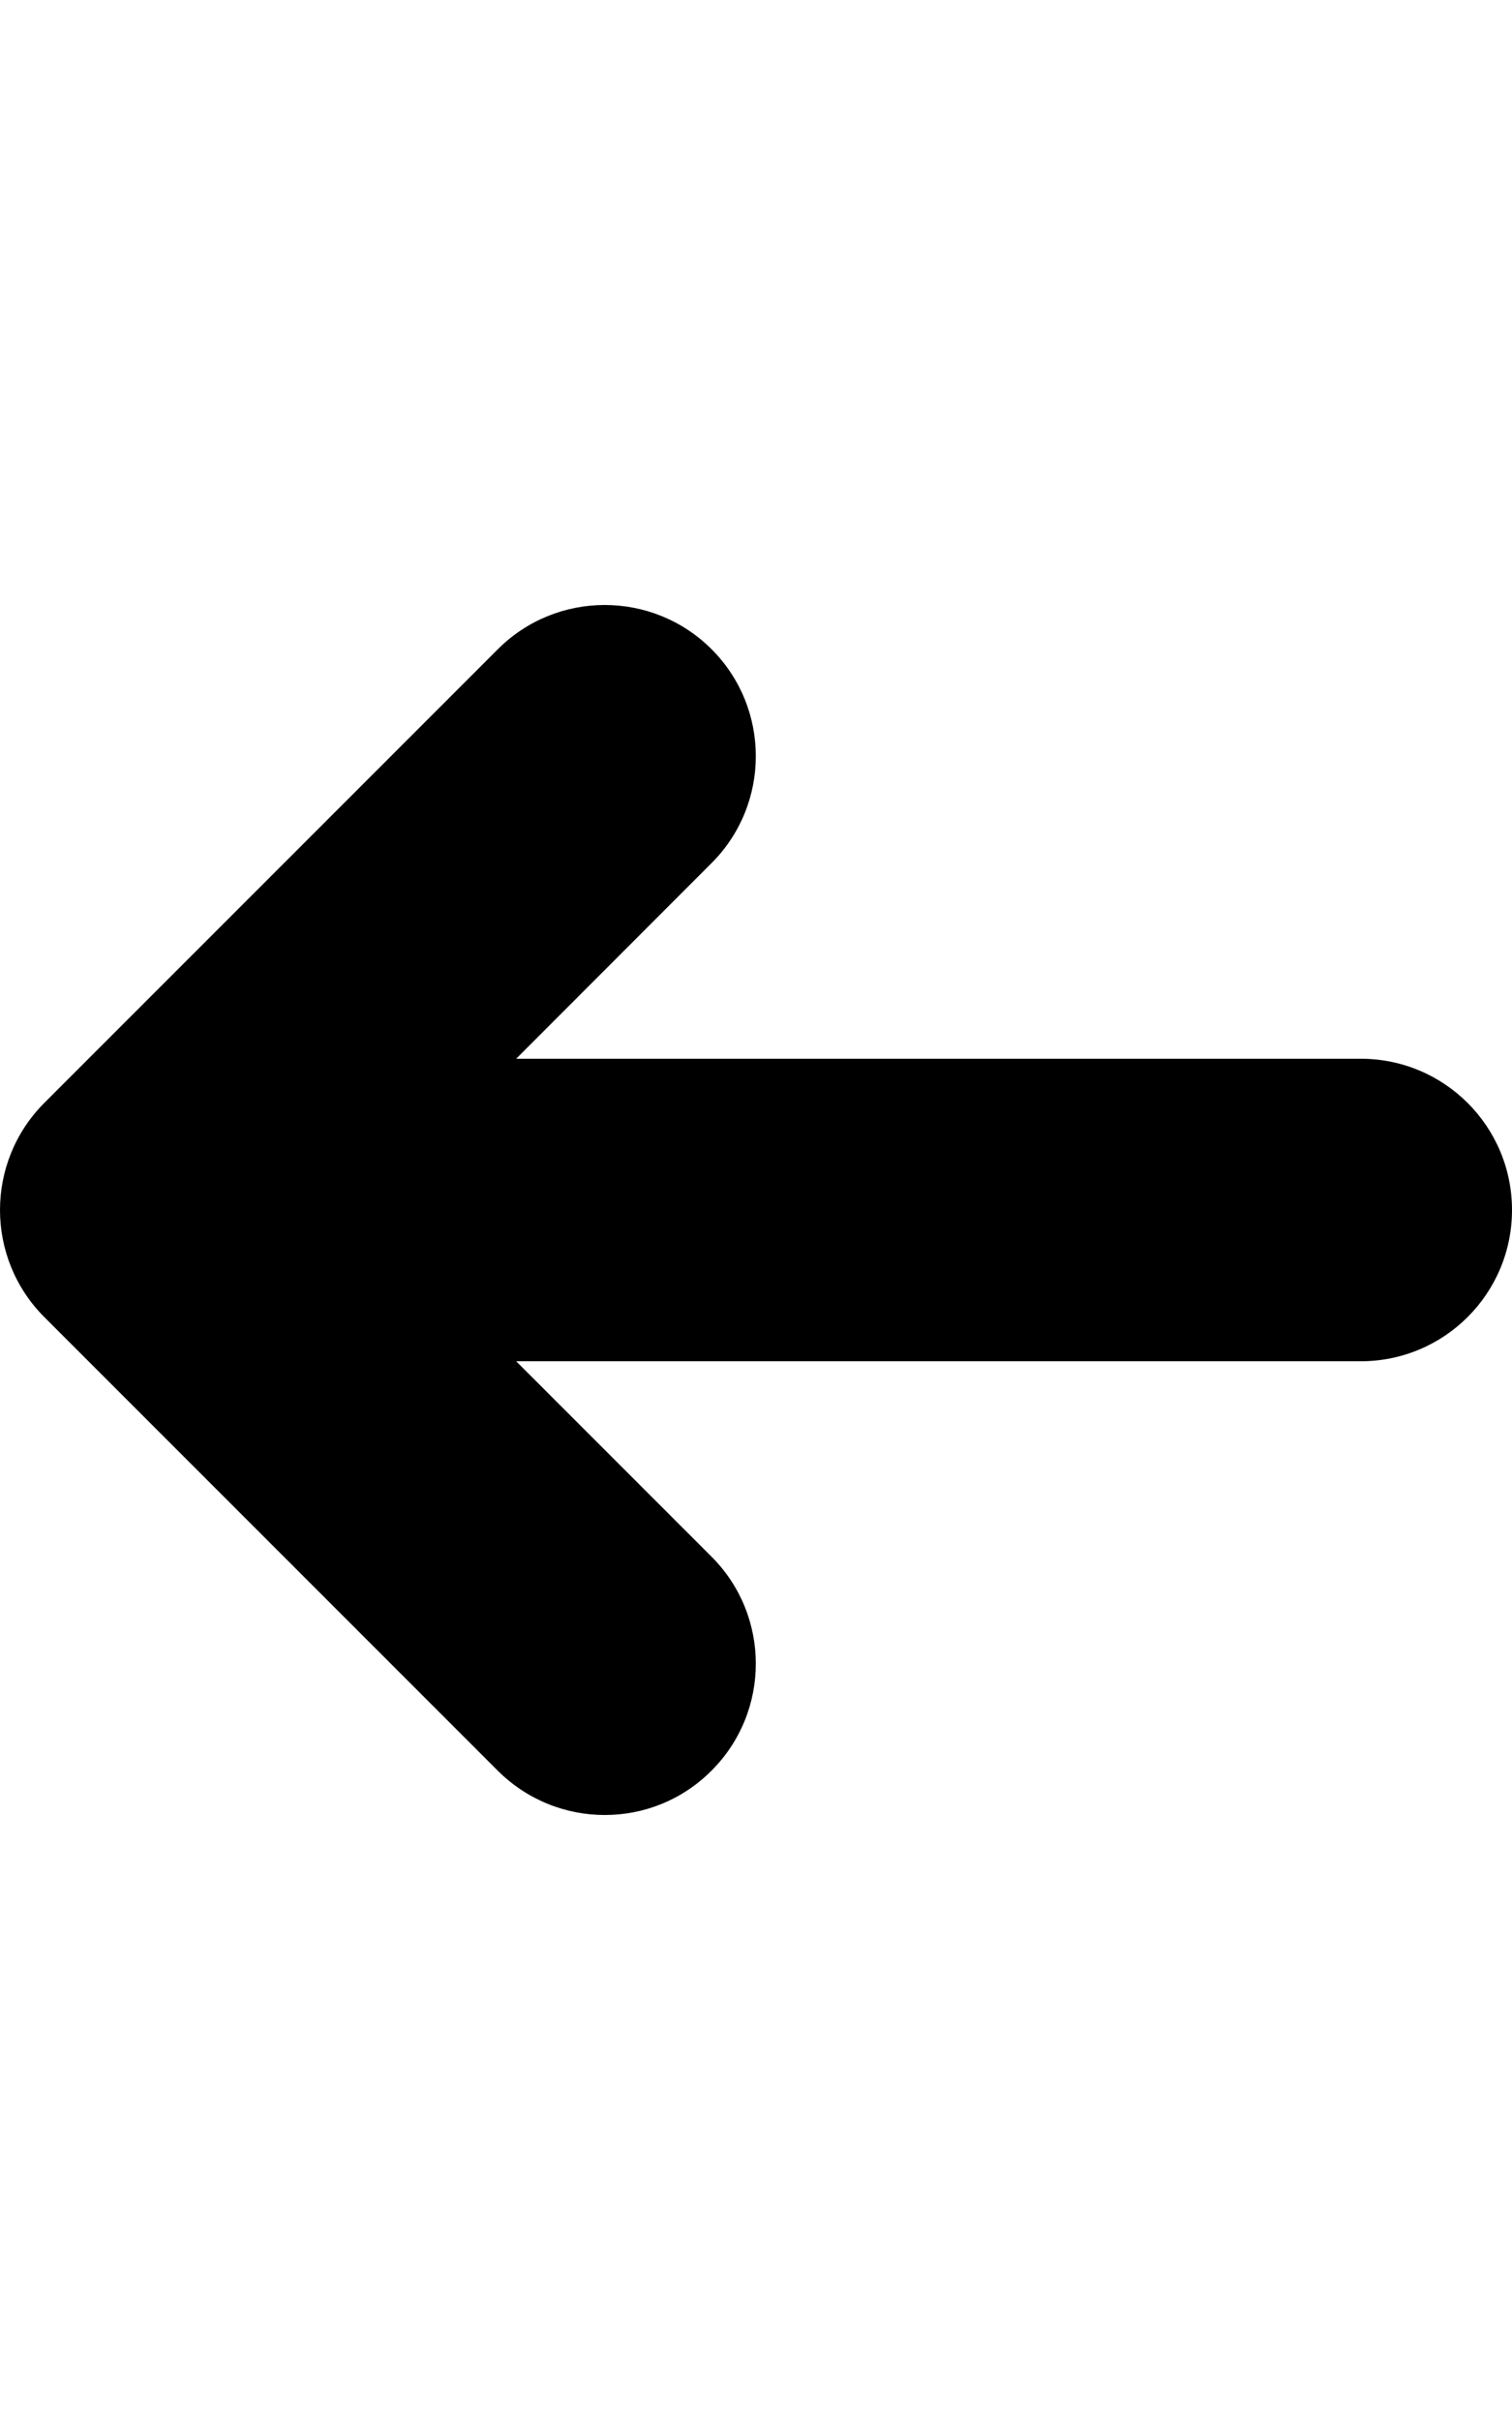<?xml version="1.0" encoding="utf-8"?>
<!-- Generator: Adobe Illustrator 21.0.1, SVG Export Plug-In . SVG Version: 6.00 Build 0)  -->
<svg version="1.1" id="icon-" xmlns="http://www.w3.org/2000/svg" xmlns:xlink="http://www.w3.org/1999/xlink" x="0px" y="0px"
	 viewBox="0 0 800 1280" enable-background="new 0 0 800 1280" xml:space="preserve">
<path id="arrow-left-rod_1_" d="M23.4,583.4l240-240c31.2-31.2,81.9-31.2,113.1,0c31.2,31.2,31.2,81.9,0,113.1L273.1,560H720
	c44.2,0,80,35.8,80,80s-35.8,80-80,80H273.1l103.4,103.4c31.2,31.2,31.2,81.9,0,113.1C360.9,952.2,340.5,960,320,960
	s-40.9-7.8-56.6-23.4l-240-240C-7.8,665.3-7.8,614.7,23.4,583.4z"/>
</svg>
